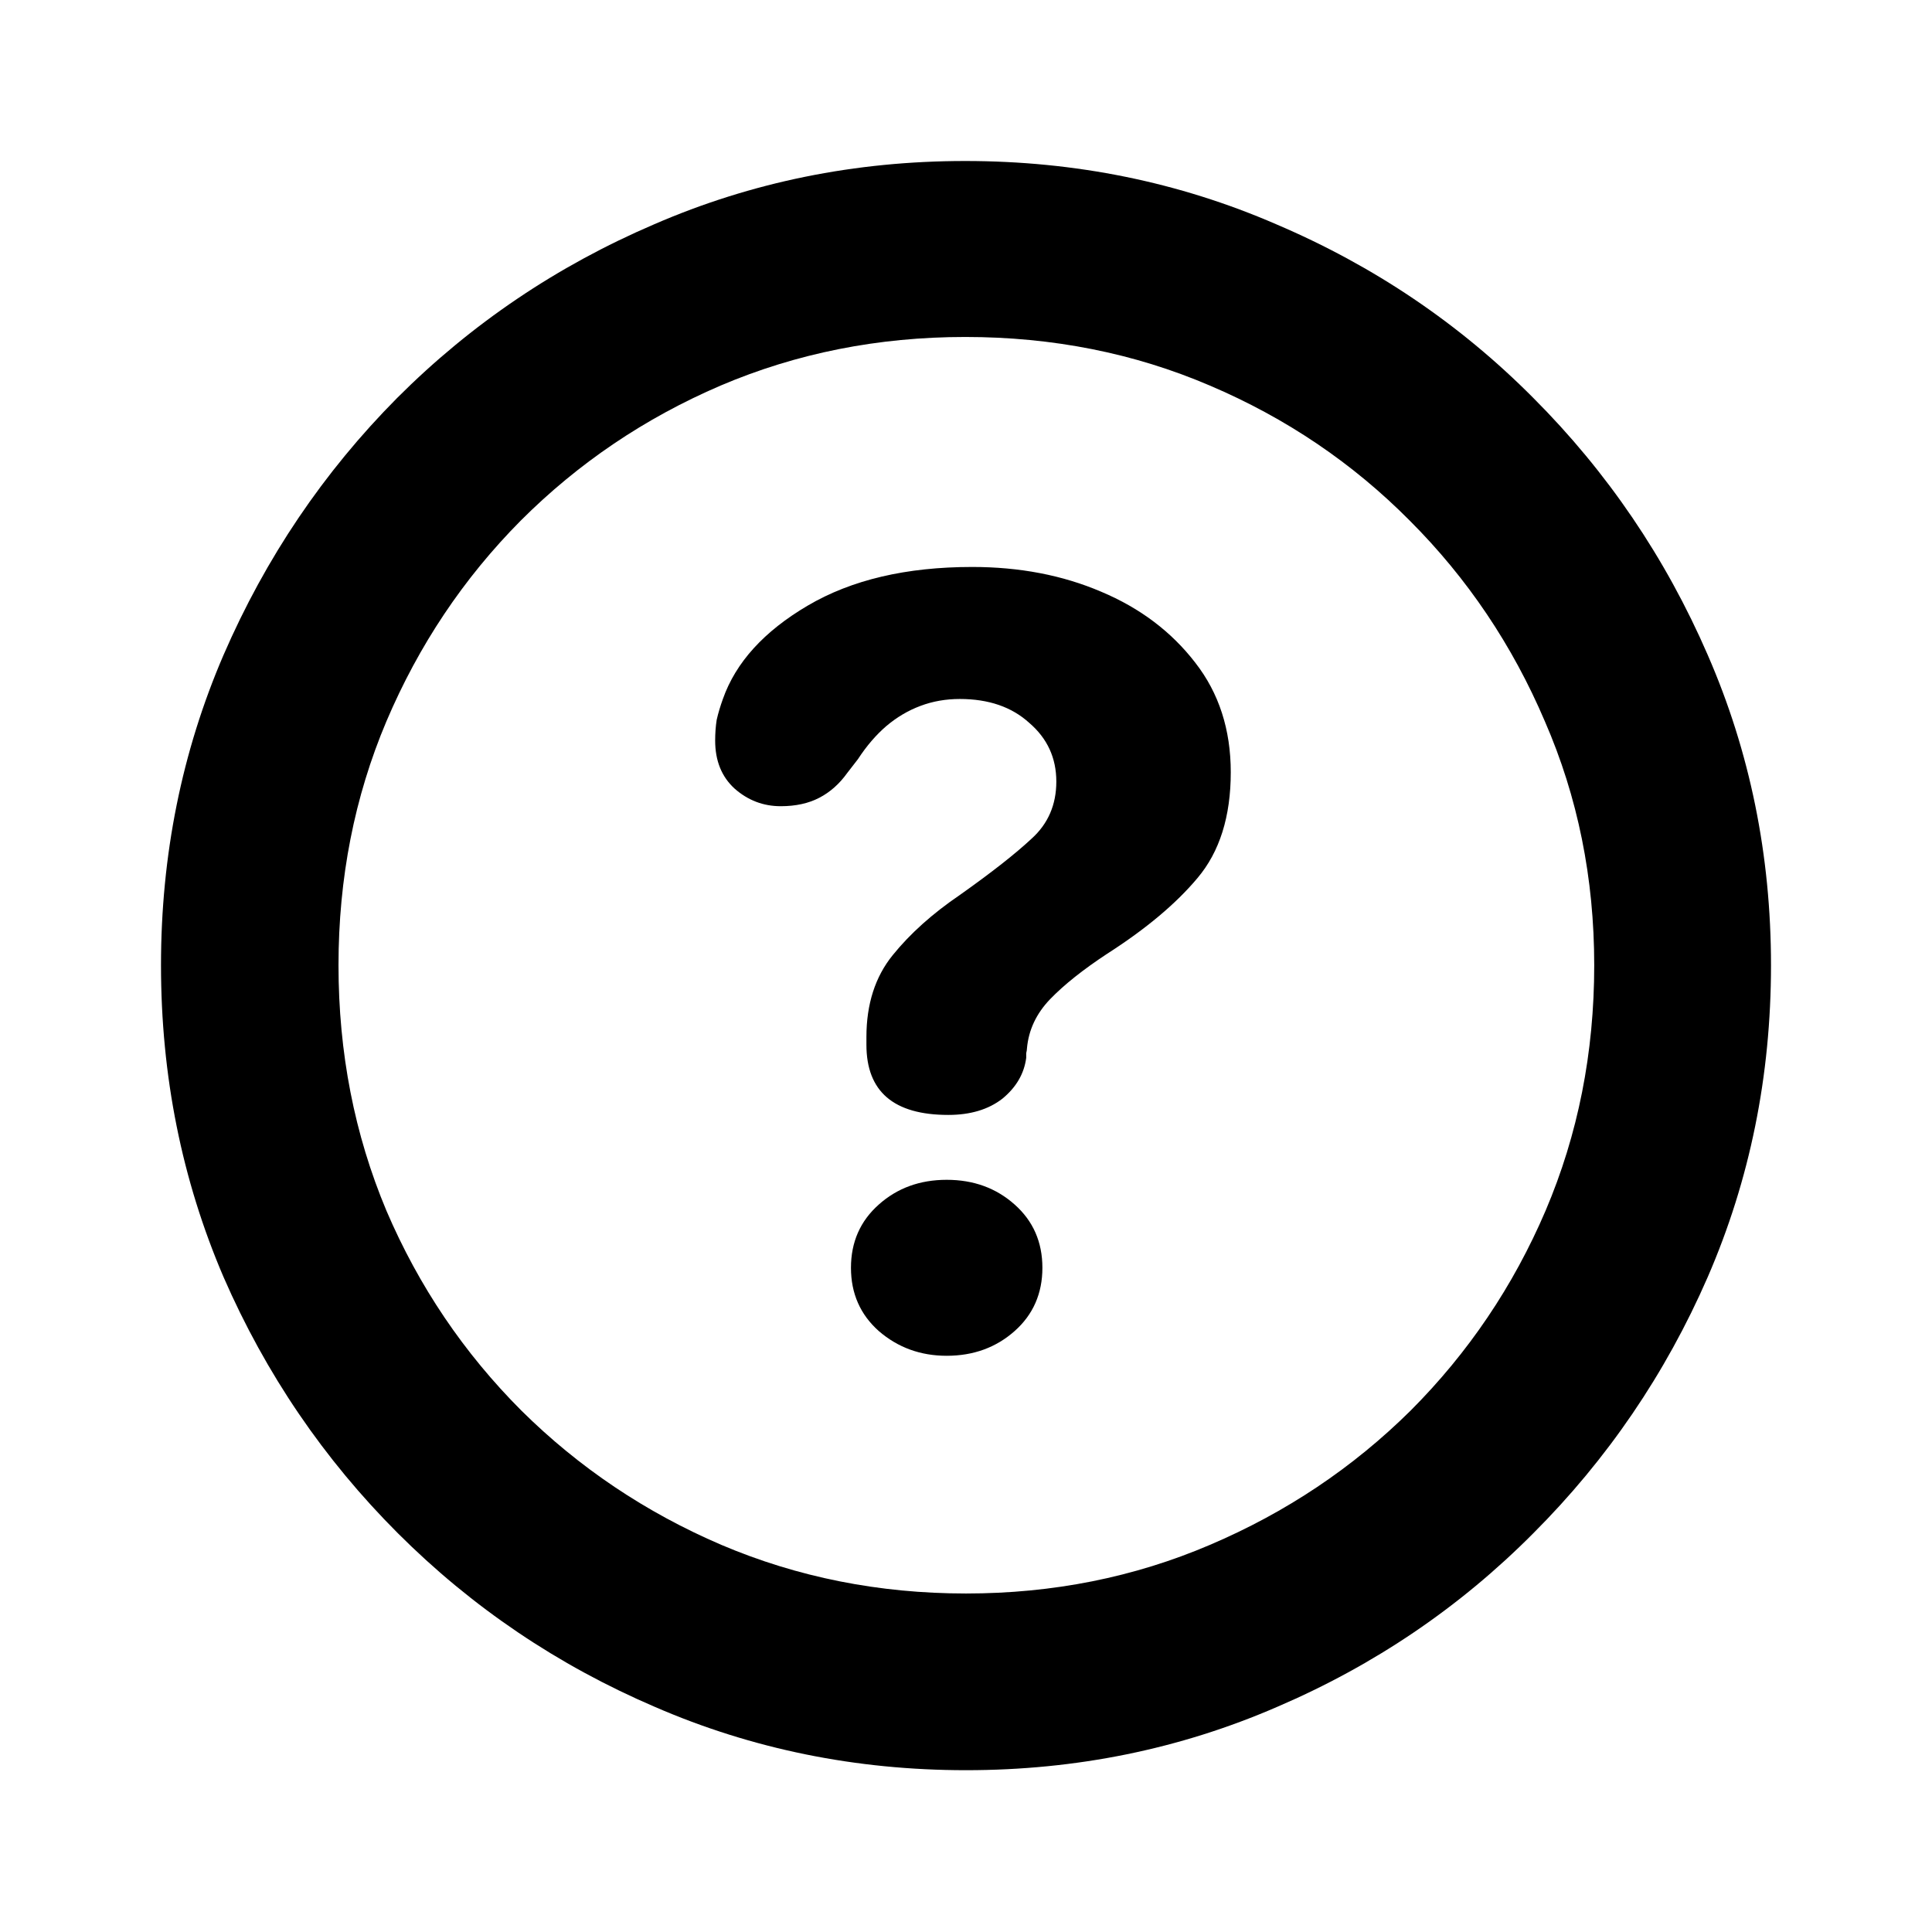 <svg width="24" height="24" viewBox="0 0 24 24" fill="none" xmlns="http://www.w3.org/2000/svg">
<path d="M12 21.99C10.632 21.99 9.344 21.728 8.136 21.204C6.928 20.686 5.864 19.967 4.943 19.047C4.023 18.127 3.301 17.066 2.777 15.864C2.259 14.656 2 13.365 2 11.99C2 10.623 2.259 9.338 2.777 8.136C3.301 6.928 4.02 5.864 4.934 4.943C5.854 4.023 6.918 3.304 8.127 2.786C9.335 2.262 10.623 2 11.99 2C13.358 2 14.646 2.262 15.854 2.786C17.069 3.304 18.133 4.023 19.047 4.943C19.967 5.864 20.69 6.928 21.214 8.136C21.738 9.338 22 10.623 22 11.99C22 13.365 21.738 14.656 21.214 15.864C20.69 17.066 19.967 18.127 19.047 19.047C18.133 19.967 17.072 20.686 15.864 21.204C14.656 21.728 13.368 21.99 12 21.99ZM12 19.795C13.08 19.795 14.09 19.593 15.03 19.191C15.976 18.788 16.807 18.232 17.523 17.523C18.238 16.807 18.798 15.979 19.2 15.039C19.603 14.093 19.804 13.077 19.804 11.99C19.804 10.91 19.6 9.9 19.191 8.961C18.788 8.015 18.229 7.184 17.513 6.468C16.803 5.752 15.976 5.193 15.03 4.79C14.09 4.387 13.077 4.186 11.99 4.186C10.91 4.186 9.897 4.387 8.951 4.79C8.012 5.193 7.184 5.752 6.468 6.468C5.758 7.184 5.202 8.015 4.8 8.961C4.403 9.9 4.205 10.91 4.205 11.99C4.205 13.077 4.403 14.093 4.8 15.039C5.202 15.979 5.762 16.807 6.477 17.523C7.193 18.232 8.021 18.788 8.961 19.191C9.907 19.593 10.92 19.795 12 19.795ZM11.78 13.85C11.102 13.85 10.763 13.56 10.763 12.978C10.763 12.965 10.763 12.952 10.763 12.94C10.763 12.92 10.763 12.901 10.763 12.882C10.763 12.473 10.872 12.134 11.089 11.866C11.306 11.597 11.585 11.348 11.923 11.118C12.32 10.837 12.617 10.603 12.815 10.418C13.02 10.233 13.122 9.996 13.122 9.709C13.122 9.415 13.01 9.172 12.786 8.98C12.569 8.782 12.281 8.683 11.923 8.683C11.751 8.683 11.588 8.711 11.434 8.769C11.281 8.826 11.14 8.91 11.012 9.018C10.885 9.127 10.766 9.264 10.658 9.43L10.524 9.603C10.428 9.737 10.313 9.84 10.178 9.91C10.044 9.98 9.884 10.015 9.699 10.015C9.482 10.015 9.29 9.942 9.124 9.795C8.964 9.648 8.884 9.45 8.884 9.2C8.884 9.111 8.89 9.025 8.903 8.942C8.922 8.858 8.948 8.772 8.98 8.683C9.14 8.229 9.491 7.842 10.034 7.523C10.578 7.203 11.258 7.043 12.077 7.043C12.665 7.043 13.198 7.145 13.678 7.35C14.164 7.554 14.553 7.849 14.848 8.232C15.142 8.609 15.289 9.063 15.289 9.593C15.289 10.143 15.151 10.581 14.876 10.907C14.608 11.227 14.234 11.54 13.755 11.847C13.454 12.045 13.218 12.233 13.045 12.412C12.873 12.591 12.777 12.796 12.757 13.026C12.757 13.039 12.754 13.058 12.748 13.083C12.748 13.103 12.748 13.122 12.748 13.141C12.722 13.339 12.623 13.508 12.451 13.649C12.278 13.783 12.054 13.85 11.78 13.85ZM11.76 16.842C11.434 16.842 11.153 16.739 10.917 16.535C10.687 16.331 10.571 16.068 10.571 15.749C10.571 15.429 10.687 15.167 10.917 14.963C11.147 14.758 11.428 14.656 11.76 14.656C12.093 14.656 12.374 14.758 12.604 14.963C12.834 15.167 12.949 15.429 12.949 15.749C12.949 16.068 12.834 16.331 12.604 16.535C12.374 16.739 12.093 16.842 11.76 16.842Z" fill="black"/>
</svg>

